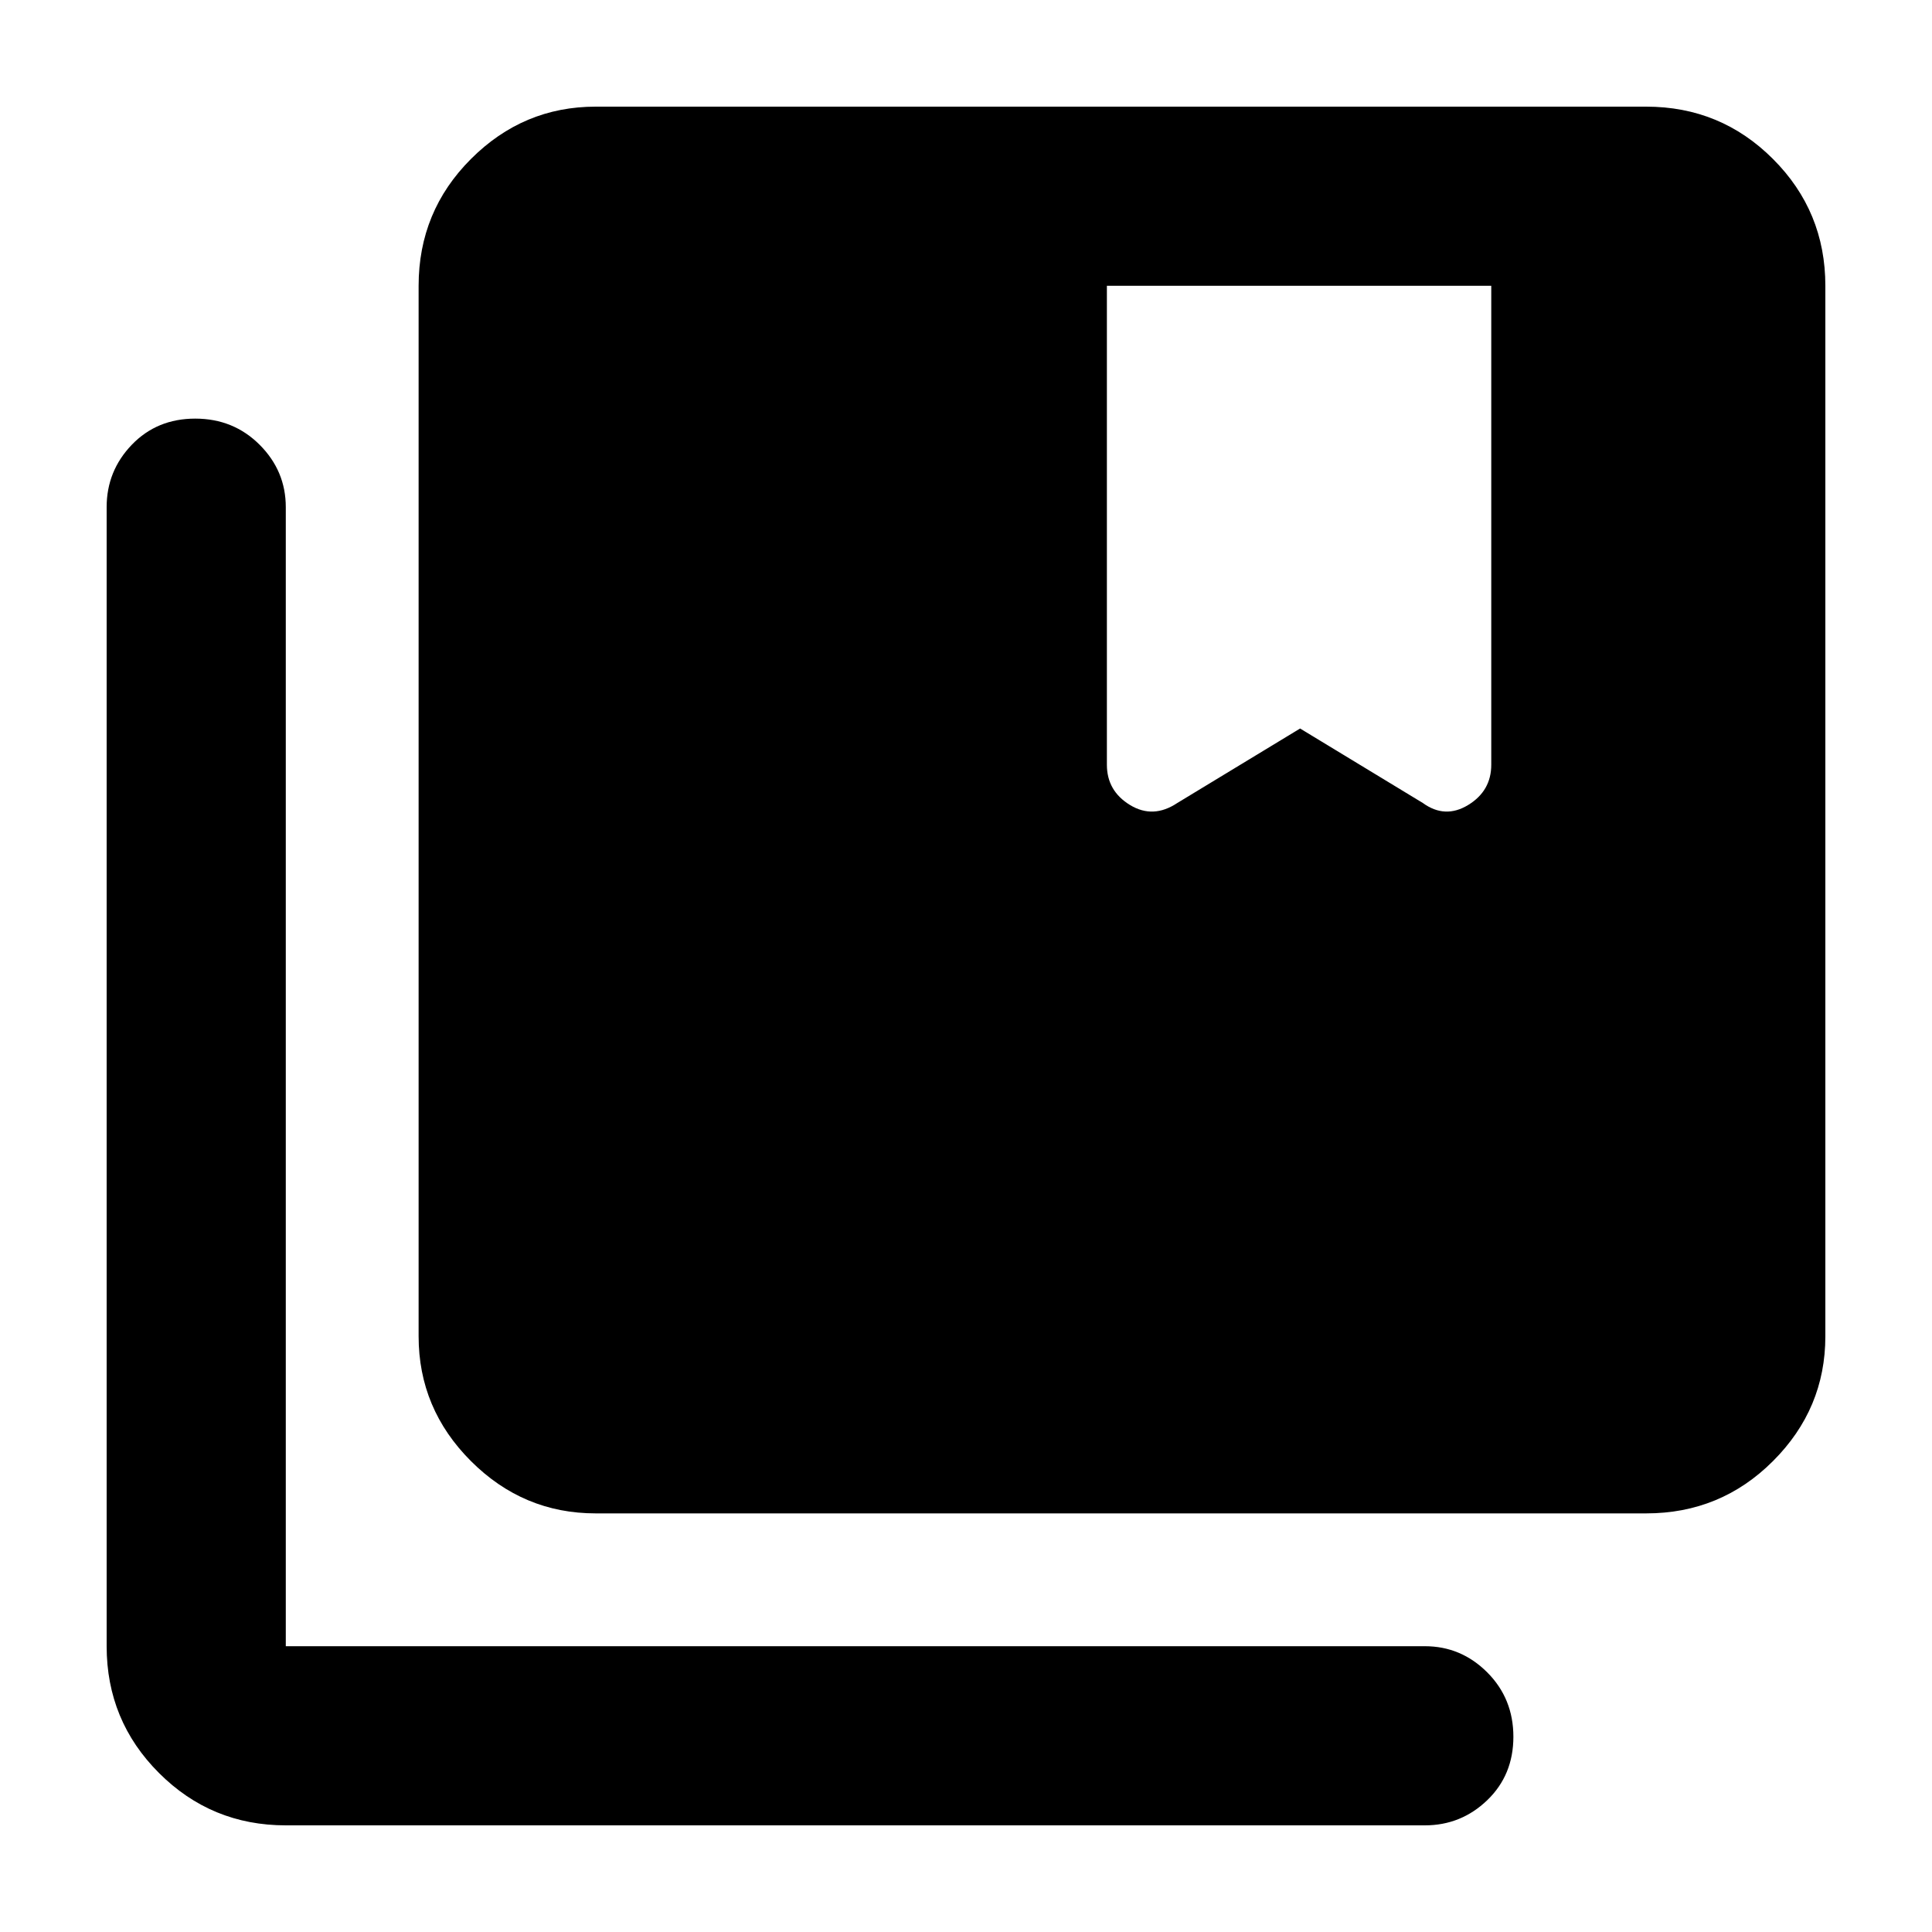 <svg xmlns="http://www.w3.org/2000/svg" height="40" width="40"><path d="m24.375 16.625 2.542-1.542 2.541 1.542q.459.333.938.042.479-.292.479-.834V5.917h-7.958v9.916q0 .542.479.834.479.291.979-.042ZM12.333 31.333q-1.5 0-2.583-1.083-1.083-1.083-1.083-2.583V5.917q0-1.542 1.083-2.625 1.083-1.084 2.583-1.084h21.75q1.542 0 2.625 1.084 1.084 1.083 1.084 2.625v21.75q0 1.5-1.084 2.583-1.083 1.083-2.625 1.083Zm-6.416 6.459q-1.542 0-2.625-1.084-1.084-1.083-1.084-2.625V10.5q0-.75.521-1.292.521-.541 1.313-.541.791 0 1.333.541.542.542.542 1.292v23.583H29.5q.75 0 1.292.542.541.542.541 1.333 0 .792-.541 1.313-.542.521-1.292.521Z"/></svg>
